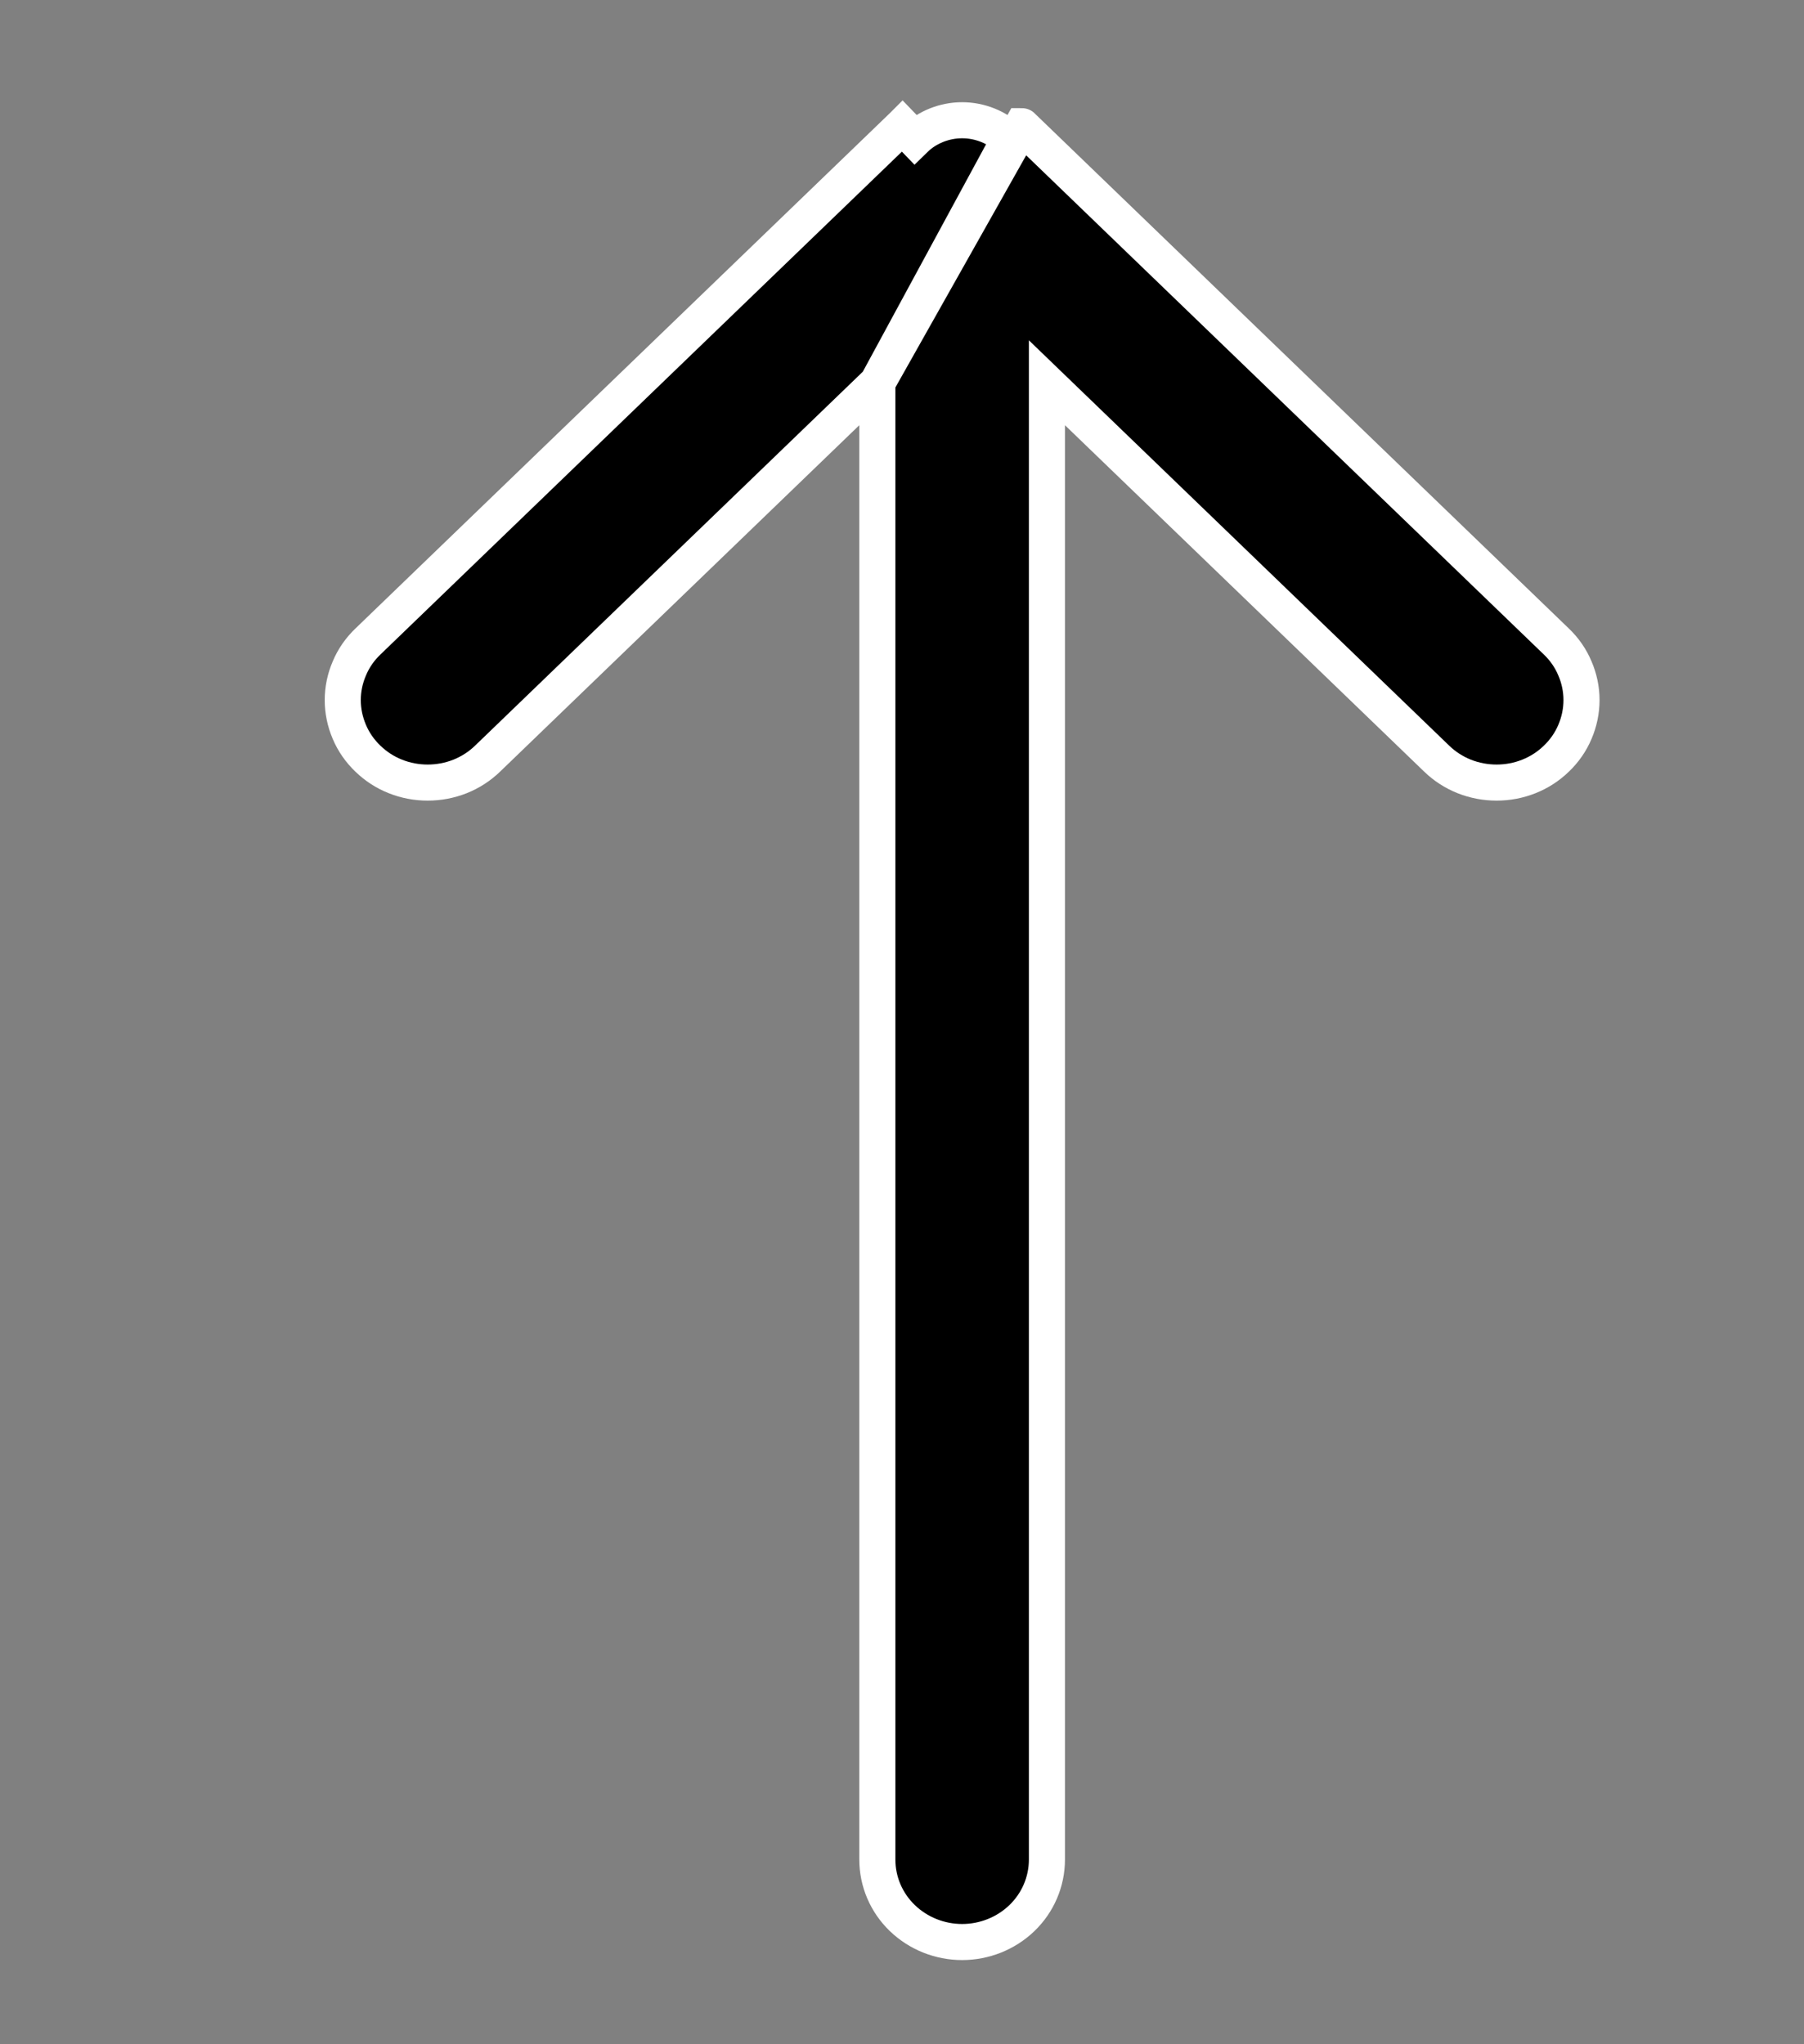 <svg viewBox="0 0 15 17" xmlns="http://www.w3.org/2000/svg">
<rect x="0" y="0" width="15" height="17" fill="#808080" stroke="none"/>
<path d="M7.295 3.183L4.054 6.309L4.054 6.309C3.988 6.373 3.91 6.423 3.825 6.457C3.739 6.491 3.648 6.508 3.556 6.508C3.464 6.508 3.373 6.491 3.288 6.457C3.202 6.423 3.125 6.373 3.059 6.309C2.993 6.246 2.94 6.17 2.905 6.087C2.869 6.003 2.85 5.913 2.85 5.822C2.85 5.731 2.869 5.641 2.905 5.558C2.94 5.474 2.993 5.398 3.059 5.335L7.502 1.05C7.502 1.05 7.503 1.049 7.503 1.049L7.503 1.049L7.607 1.157C7.658 1.107 7.72 1.068 7.787 1.041C7.855 1.014 7.927 1 8 1C8.073 1 8.145 1.014 8.213 1.041C8.28 1.068 8.342 1.107 8.393 1.157L7.295 3.183ZM7.295 3.183L7.295 15.464C7.295 15.648 7.37 15.823 7.503 15.951C7.636 16.079 7.815 16.15 8 16.15C8.185 16.15 8.364 16.079 8.497 15.951C8.63 15.823 8.705 15.648 8.705 15.464L8.705 3.183L11.946 6.309L11.946 6.309C12.012 6.373 12.09 6.423 12.175 6.457C12.261 6.491 12.352 6.508 12.444 6.508C12.536 6.508 12.627 6.491 12.712 6.457C12.798 6.423 12.875 6.373 12.941 6.309C13.007 6.246 13.06 6.17 13.095 6.087C13.131 6.003 13.15 5.913 13.15 5.822C13.15 5.731 13.131 5.641 13.095 5.558C13.06 5.474 13.007 5.398 12.941 5.335L8.498 1.05C8.498 1.05 8.498 1.049 8.497 1.049L7.295 3.183Z" stroke="white" stroke-width="0.3"/>
</svg>
